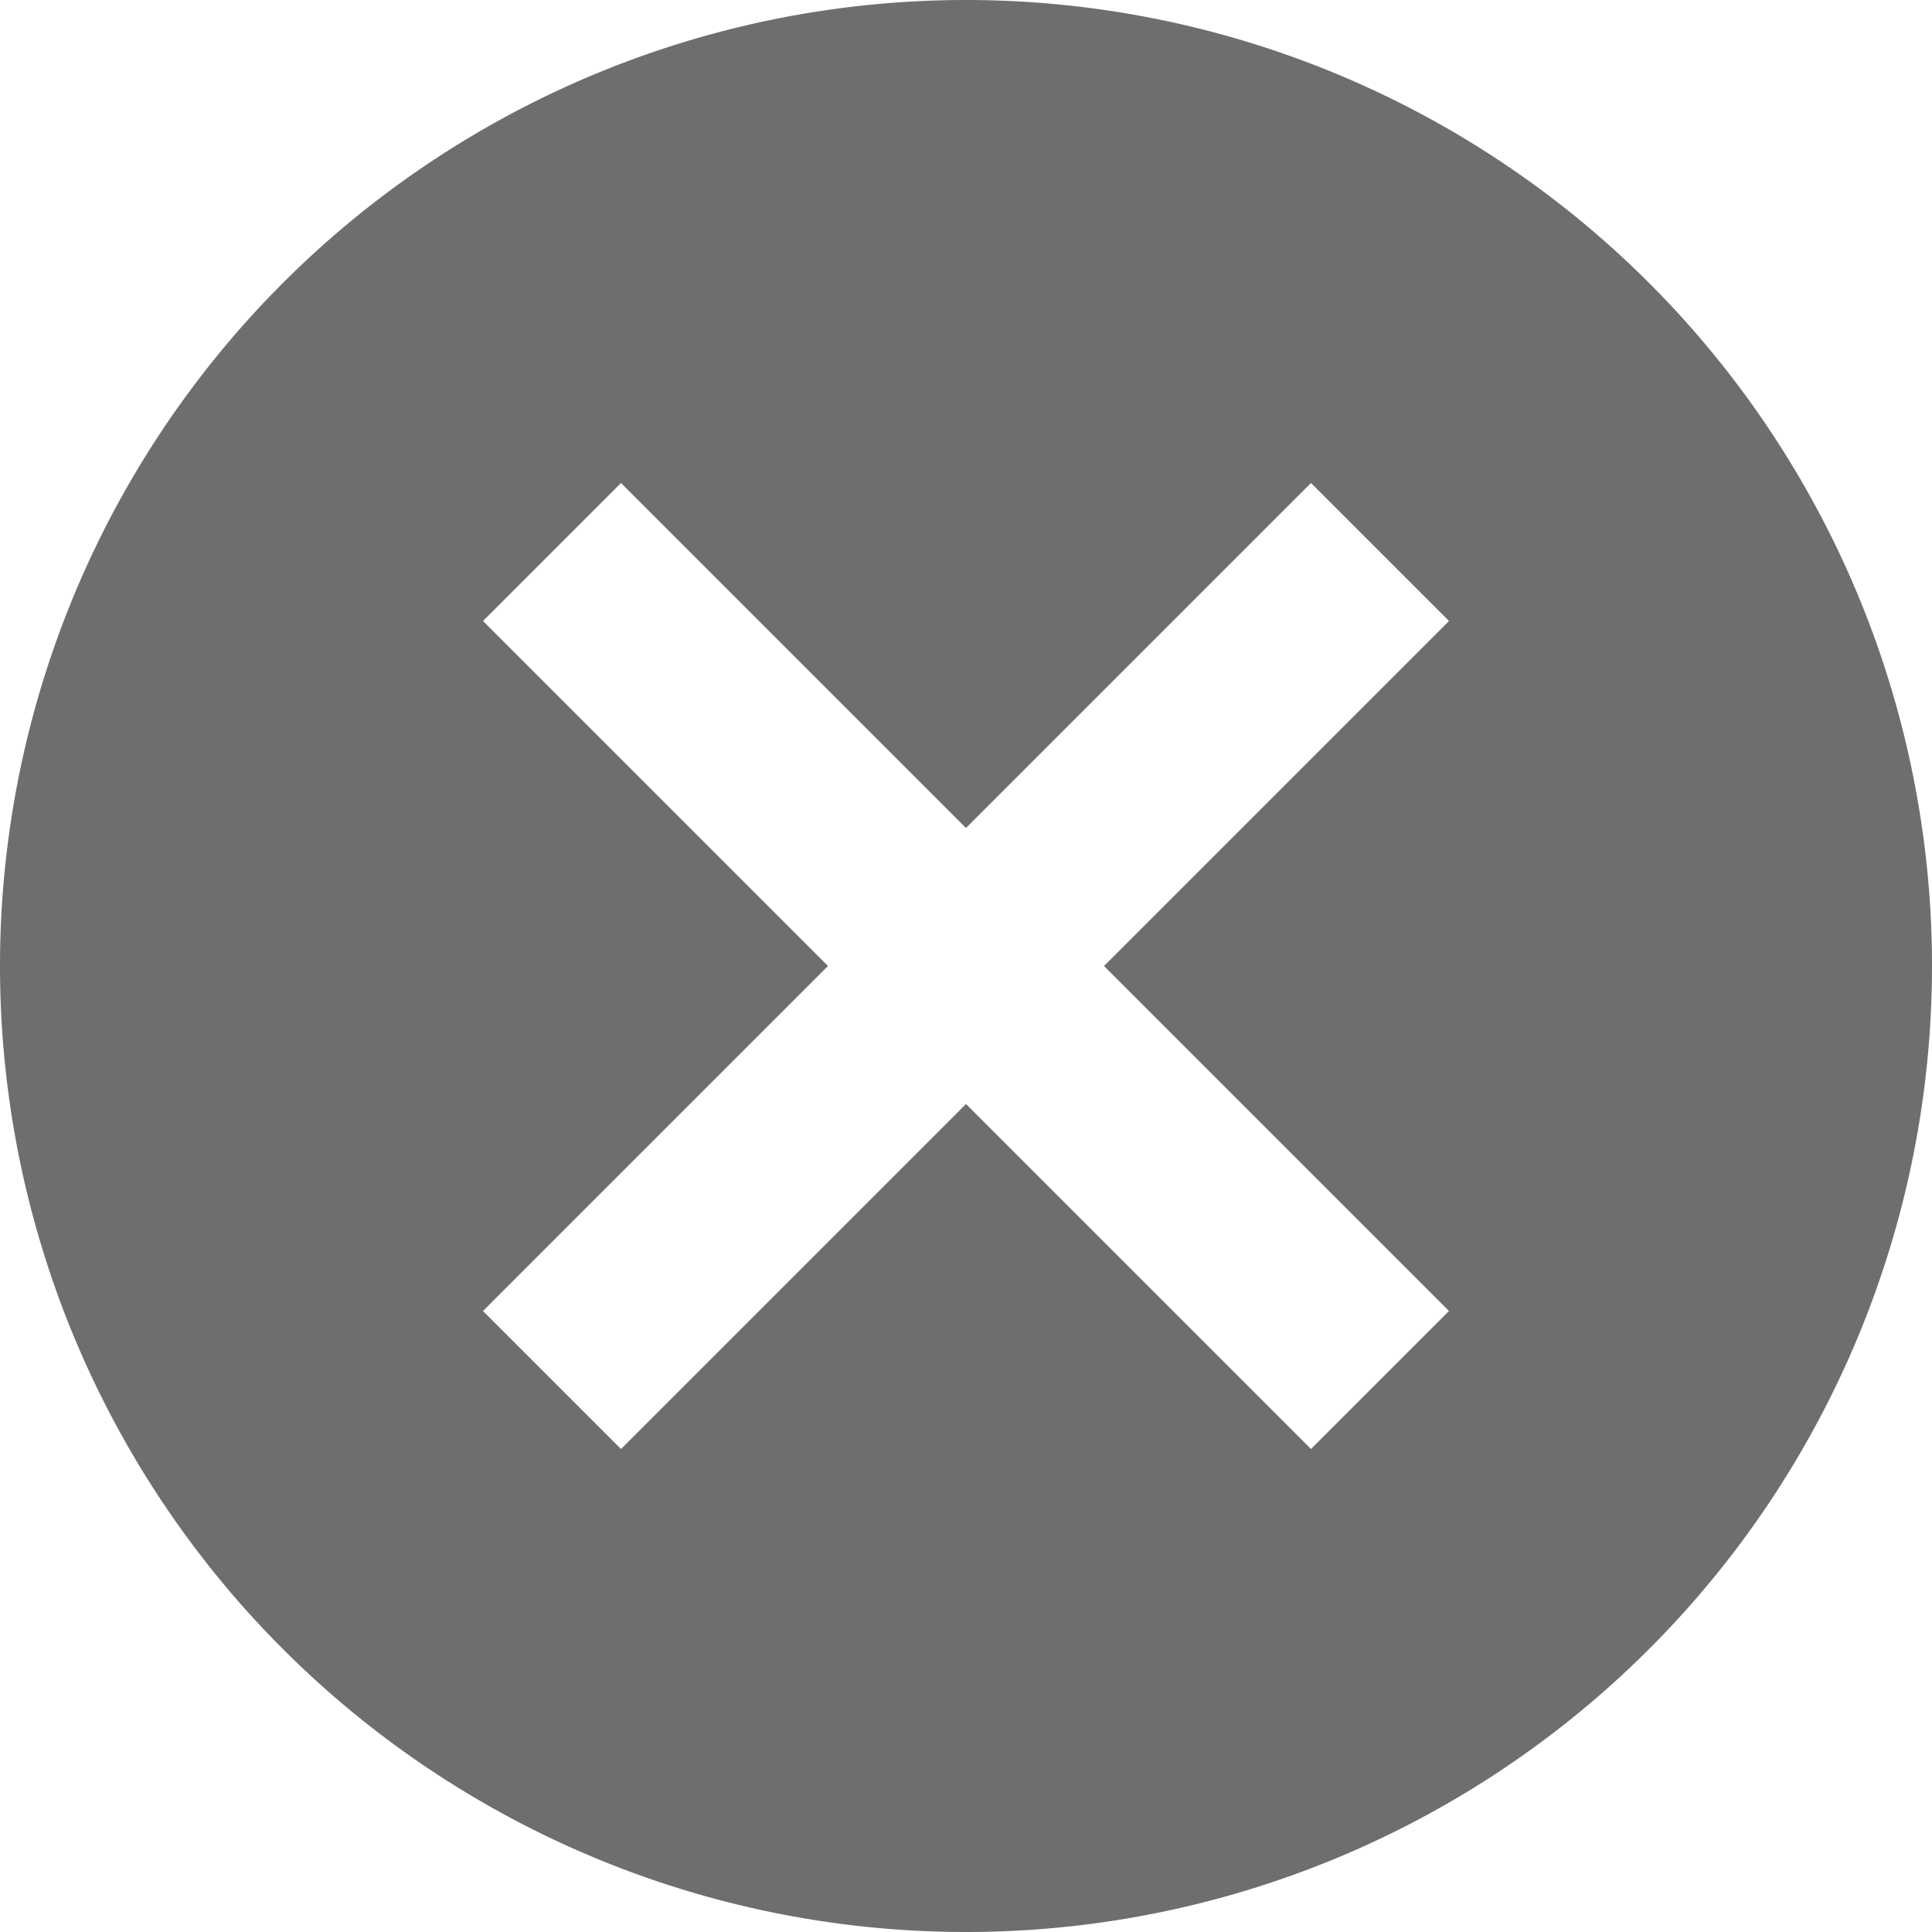 <svg xmlns="http://www.w3.org/2000/svg" width="14" height="14">
    <path fill="#6E6E6E" d="M10.5 9.5l-1 1L7 8l-2.5 2.5-1-1L6 7 3.5 4.5l1-1L7 6l2.5-2.5 1 1L8 7zM7 0a7 7 0 0 0-7 7 7 7 0 0 0 7 7 7 7 0 0 0 7-7 7 7 0 0 0-7-7z" fill-rule="evenodd"/>
</svg>
